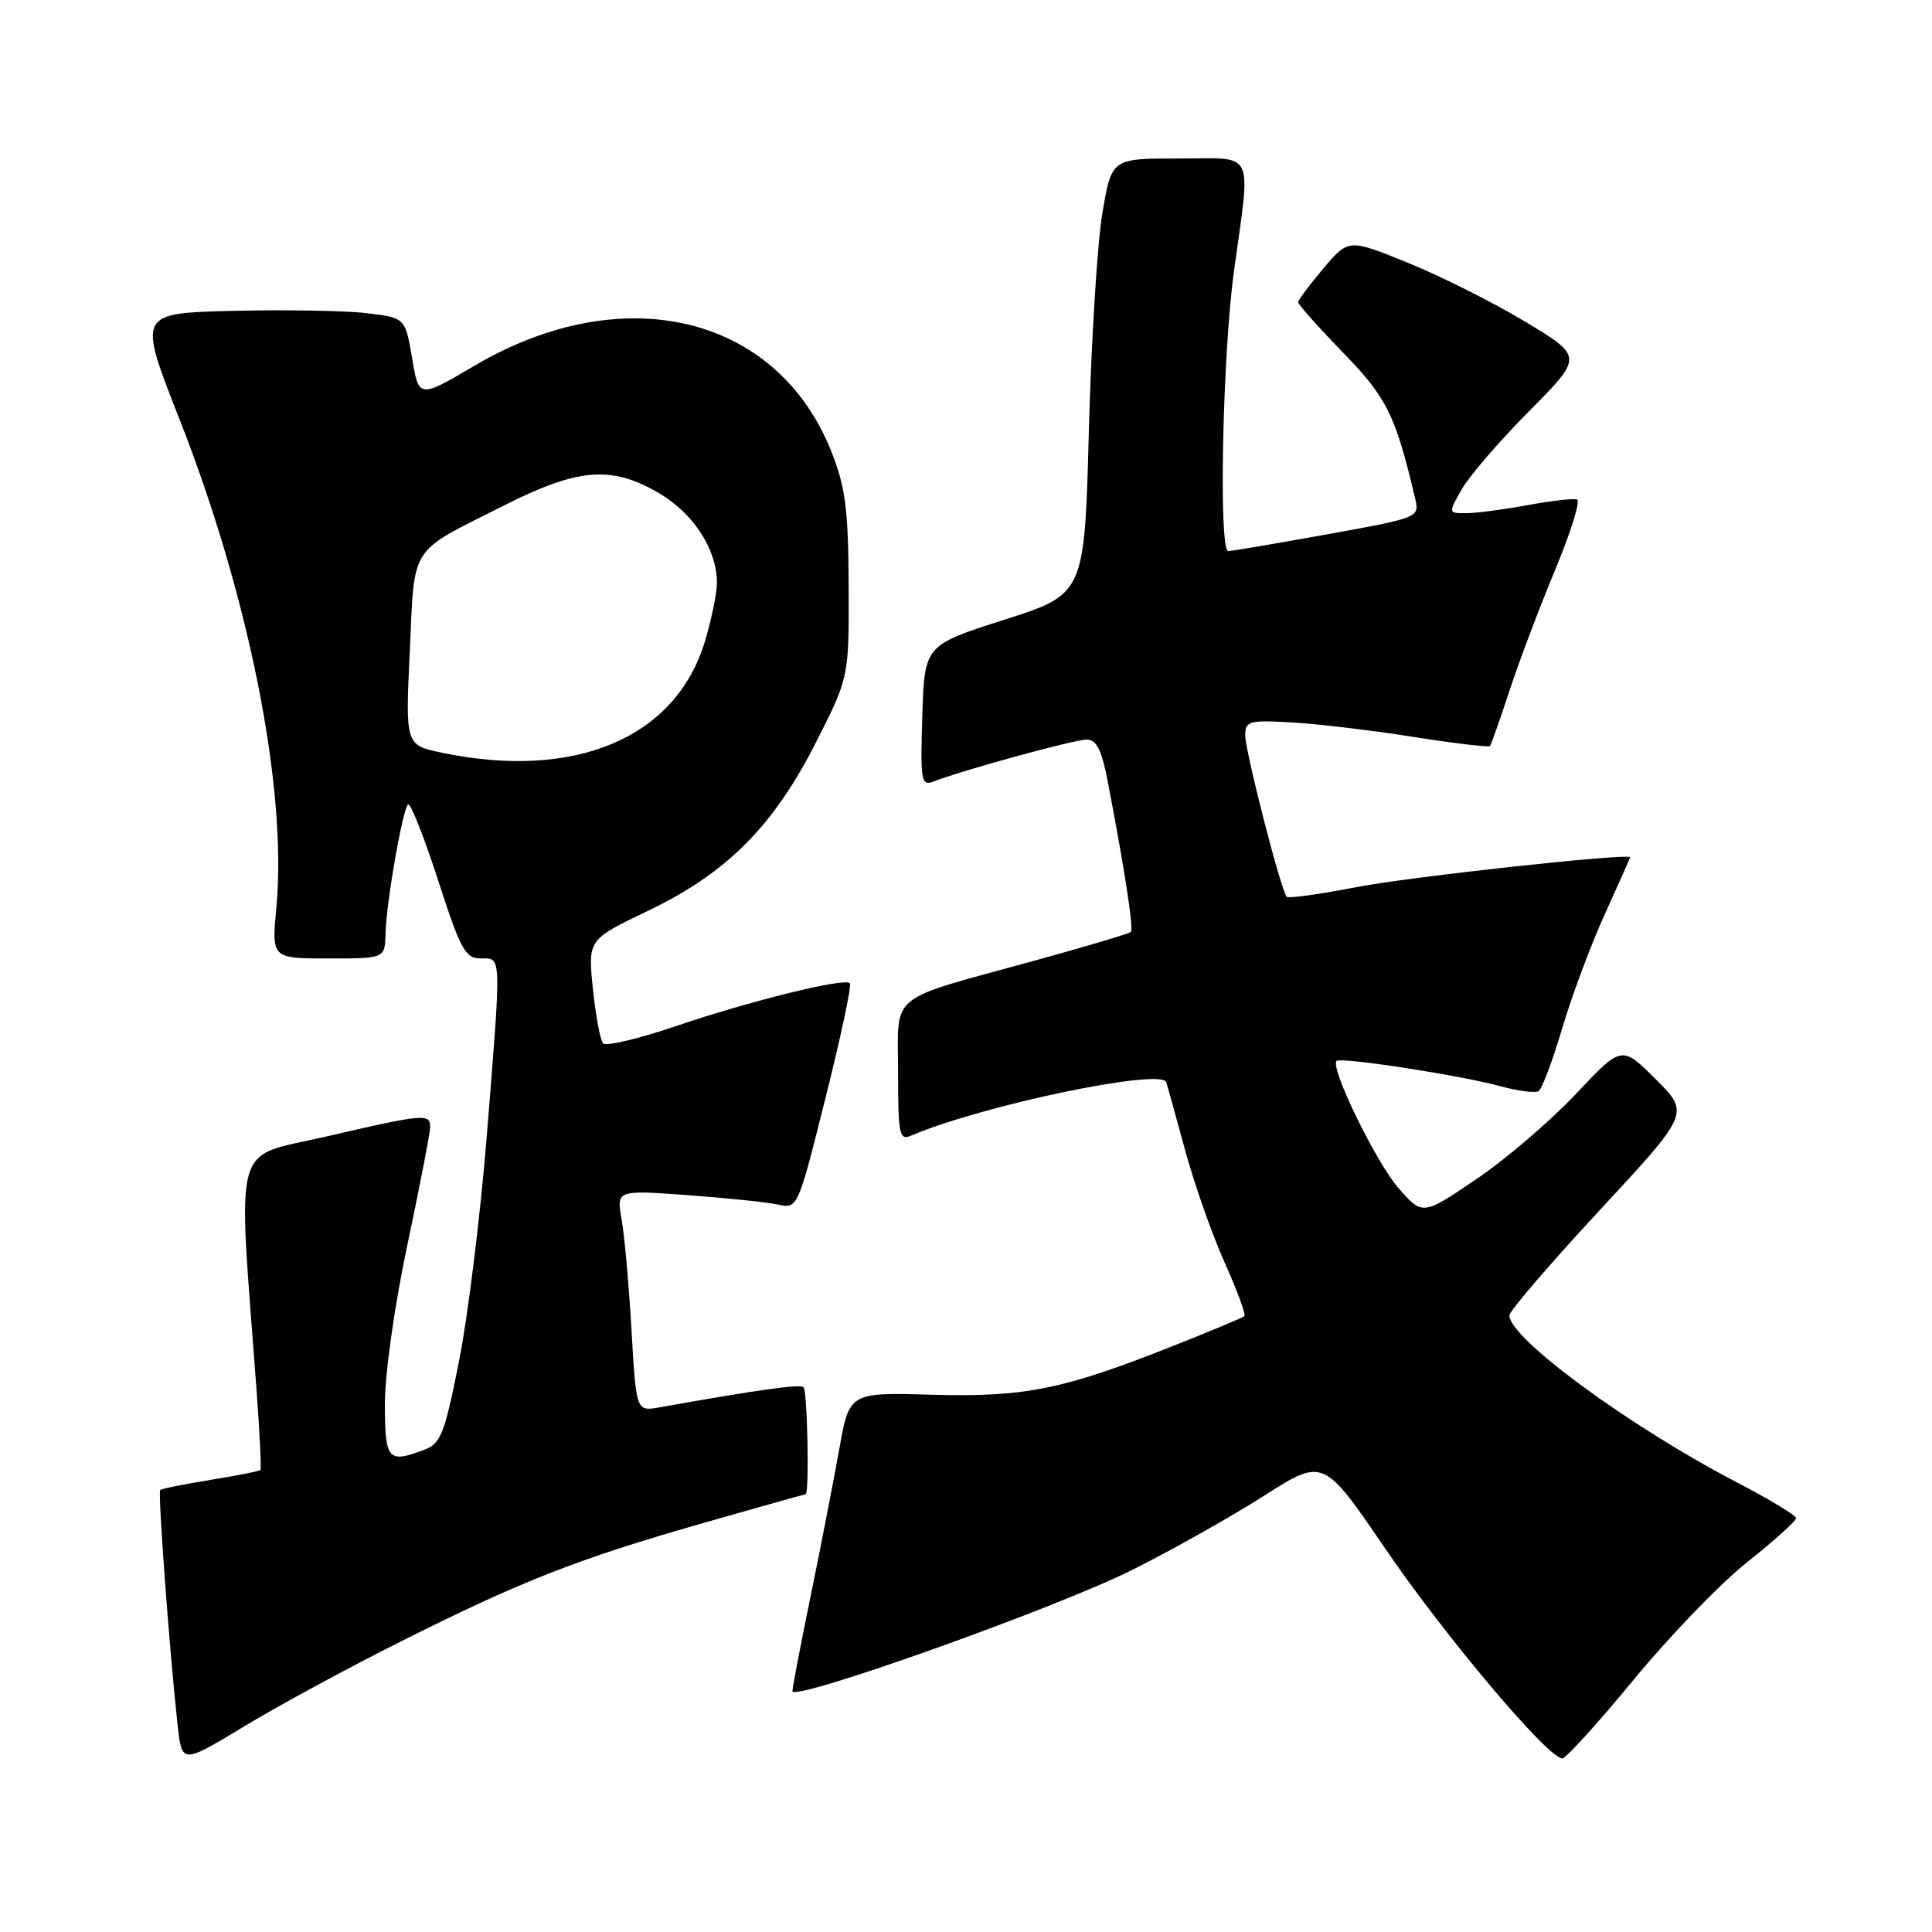 <?xml version="1.0" encoding="UTF-8" standalone="no"?>
<!DOCTYPE svg PUBLIC "-//W3C//DTD SVG 1.1//EN" "http://www.w3.org/Graphics/SVG/1.1/DTD/svg11.dtd" >
<svg xmlns="http://www.w3.org/2000/svg" xmlns:xlink="http://www.w3.org/1999/xlink" version="1.1" viewBox="0 0 256 256">
 <g >
 <path fill="currentColor"
d=" M 53.00 217.56 C 69.10 209.48 76.46 206.60 93.00 201.86 C 100.42 199.74 106.61 198.00 106.75 198.00 C 107.25 198.00 106.99 184.32 106.48 183.81 C 106.03 183.37 100.53 184.14 87.40 186.48 C 84.30 187.03 84.30 187.03 83.68 176.27 C 83.34 170.35 82.75 163.74 82.37 161.59 C 81.69 157.68 81.69 157.68 91.09 158.36 C 96.27 158.74 101.67 159.30 103.10 159.61 C 105.70 160.18 105.72 160.12 109.39 145.46 C 111.42 137.37 112.87 130.53 112.61 130.28 C 111.88 129.54 99.41 132.62 89.55 135.97 C 84.63 137.64 80.30 138.67 79.92 138.25 C 79.53 137.84 78.93 134.57 78.56 131.00 C 77.90 124.50 77.90 124.50 85.88 120.68 C 96.31 115.68 102.49 109.48 108.14 98.33 C 112.50 89.73 112.50 89.73 112.45 77.62 C 112.41 67.52 112.03 64.56 110.18 59.88 C 103.00 41.75 82.61 36.84 62.85 48.47 C 55.50 52.80 55.50 52.80 54.60 47.45 C 53.69 42.11 53.69 42.11 48.60 41.50 C 45.79 41.16 37.82 41.02 30.88 41.19 C 18.26 41.50 18.26 41.50 23.75 55.46 C 33.00 78.97 38.08 104.52 36.62 120.23 C 35.99 127.00 35.99 127.00 43.49 127.00 C 51.00 127.00 51.00 127.00 51.08 123.75 C 51.18 119.64 53.32 107.35 54.06 106.60 C 54.37 106.30 56.14 110.76 58.01 116.52 C 61.01 125.81 61.65 127.00 63.70 127.00 C 66.50 127.00 66.46 126.06 64.49 150.67 C 63.65 161.03 62.01 174.38 60.83 180.33 C 58.94 189.90 58.40 191.28 56.28 192.08 C 51.39 193.94 51.00 193.50 51.00 185.99 C 51.00 182.02 52.30 172.86 54.00 164.84 C 55.65 157.05 57.00 150.08 57.00 149.34 C 57.00 147.52 56.17 147.59 43.21 150.60 C 30.62 153.51 31.49 150.38 33.98 184.00 C 34.41 189.78 34.65 194.63 34.51 194.78 C 34.38 194.94 31.40 195.53 27.91 196.09 C 24.41 196.66 21.40 197.26 21.23 197.44 C 20.90 197.77 22.48 219.06 23.54 228.62 C 24.11 233.74 24.11 233.74 32.31 228.78 C 36.81 226.06 46.12 221.00 53.00 217.56 Z  M 216.47 222.57 C 221.19 216.83 227.96 209.81 231.53 206.98 C 235.09 204.15 238.00 201.53 237.99 201.16 C 237.98 200.80 234.52 198.70 230.29 196.50 C 215.95 189.04 200.00 177.34 200.00 174.29 C 200.00 173.73 205.38 167.47 211.95 160.38 C 223.90 147.50 223.90 147.50 219.39 143.00 C 214.88 138.50 214.88 138.50 208.77 145.00 C 205.40 148.57 199.47 153.65 195.57 156.28 C 188.50 161.06 188.50 161.06 185.33 157.46 C 182.37 154.09 176.20 141.45 177.10 140.58 C 177.65 140.04 193.54 142.48 198.77 143.92 C 201.12 144.56 203.42 144.86 203.87 144.58 C 204.32 144.30 205.72 140.57 206.99 136.29 C 208.26 132.00 210.80 125.18 212.65 121.13 C 214.49 117.07 216.00 113.68 216.00 113.60 C 216.00 112.99 186.80 116.18 179.73 117.55 C 174.89 118.49 170.74 119.07 170.50 118.83 C 169.75 118.09 165.01 99.60 165.00 97.44 C 165.00 95.53 165.49 95.40 171.25 95.73 C 174.69 95.93 181.92 96.79 187.32 97.65 C 192.71 98.50 197.27 99.04 197.43 98.85 C 197.59 98.66 198.76 95.35 200.02 91.50 C 201.28 87.65 204.01 80.45 206.07 75.50 C 208.13 70.55 209.44 66.36 208.97 66.19 C 208.51 66.02 205.54 66.35 202.38 66.94 C 199.22 67.52 195.56 68.00 194.26 68.00 C 191.89 68.00 191.89 68.00 193.69 64.83 C 194.69 63.08 198.71 58.41 202.64 54.46 C 209.77 47.26 209.77 47.26 202.14 42.65 C 197.94 40.12 190.94 36.60 186.60 34.84 C 178.69 31.63 178.69 31.63 175.36 35.56 C 173.53 37.73 172.02 39.74 172.01 40.04 C 172.01 40.34 174.68 43.34 177.94 46.70 C 183.78 52.70 184.91 55.00 187.51 66.04 C 188.11 68.57 188.06 68.59 175.81 70.81 C 169.04 72.03 163.16 73.03 162.75 73.02 C 161.46 72.99 161.99 47.03 163.50 36.00 C 165.75 19.52 166.48 21.00 156.15 21.00 C 147.29 21.00 147.29 21.00 146.07 28.25 C 145.40 32.24 144.59 45.22 144.28 57.11 C 143.70 78.72 143.70 78.72 133.10 82.11 C 122.50 85.50 122.50 85.50 122.21 94.87 C 121.94 103.53 122.06 104.19 123.71 103.55 C 127.67 102.02 142.34 98.00 143.98 98.00 C 145.31 98.00 145.99 99.36 146.82 103.75 C 149.08 115.54 150.23 123.10 149.84 123.49 C 149.62 123.71 143.83 125.44 136.97 127.32 C 117.33 132.73 119.00 131.36 119.00 142.08 C 119.00 150.40 119.16 151.15 120.75 150.47 C 130.08 146.47 153.92 141.49 154.53 143.40 C 154.73 144.00 155.86 148.10 157.06 152.50 C 158.26 156.90 160.60 163.55 162.26 167.27 C 163.93 171.00 165.11 174.20 164.89 174.40 C 164.68 174.59 160.45 176.36 155.50 178.32 C 140.89 184.12 135.84 185.15 123.52 184.81 C 112.55 184.50 112.55 184.50 111.21 192.00 C 110.47 196.12 108.78 204.84 107.44 211.36 C 106.10 217.89 105.00 223.61 105.00 224.08 C 105.00 225.54 140.00 213.06 150.07 208.00 C 155.33 205.37 163.17 200.95 167.50 198.19 C 175.36 193.18 175.36 193.18 183.63 205.31 C 191.50 216.85 205.13 233.00 207.01 233.00 C 207.49 233.00 211.75 228.30 216.47 222.57 Z  M 58.60 99.75 C 53.71 98.73 53.71 98.73 54.30 86.27 C 54.97 71.99 54.07 73.39 66.70 67.02 C 76.63 62.00 81.02 61.65 87.33 65.35 C 91.90 68.03 95.00 72.82 95.00 77.22 C 95.00 78.55 94.30 81.99 93.44 84.87 C 89.63 97.73 76.29 103.42 58.60 99.75 Z "/>
</g>
</svg>